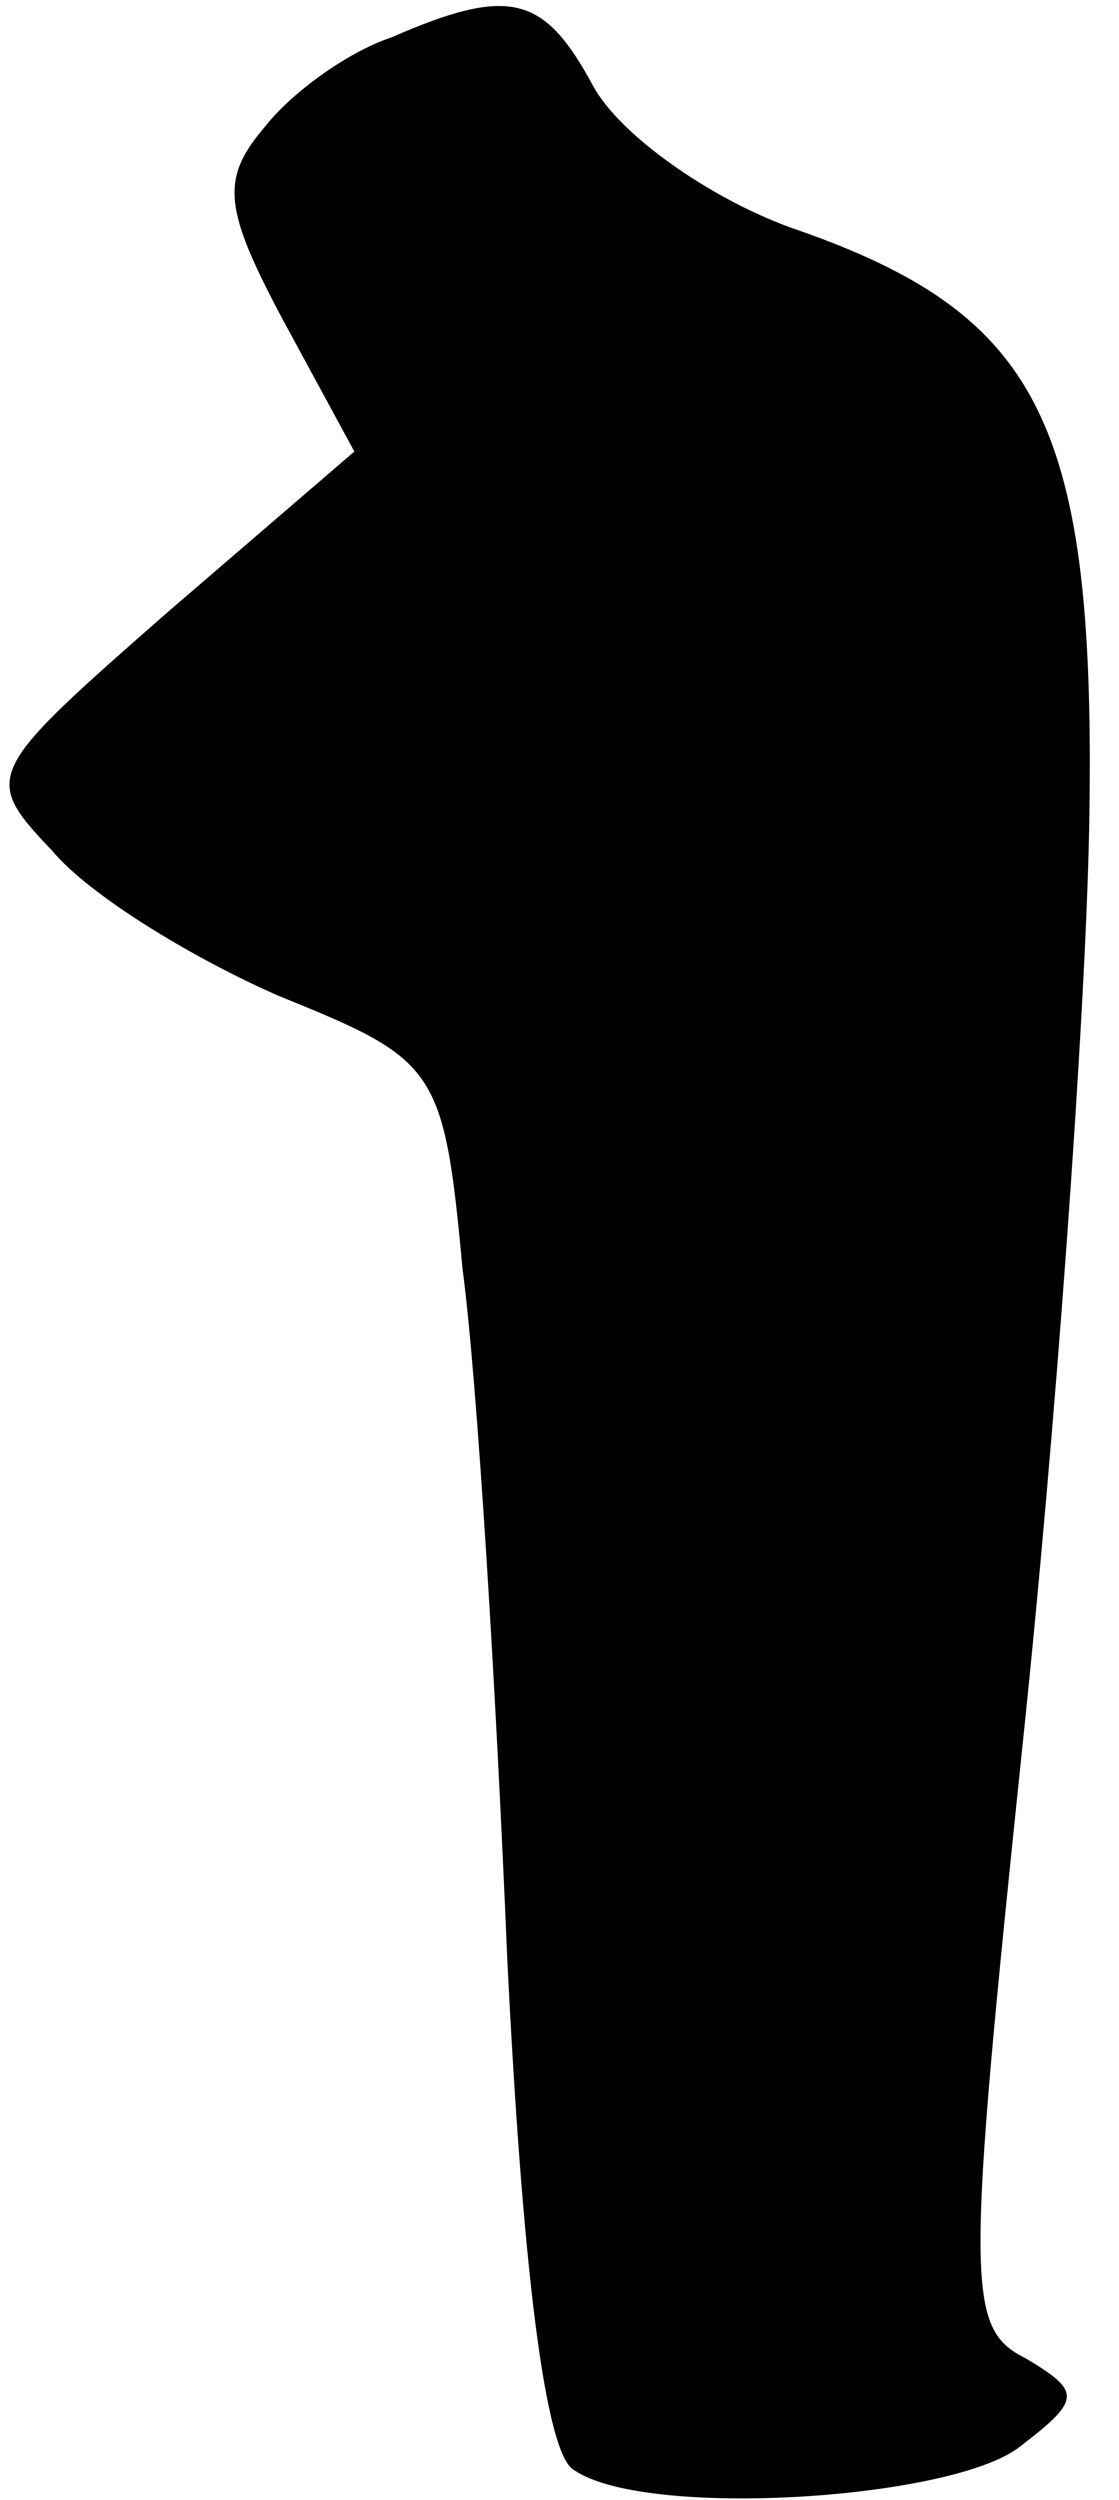 <?xml version="1.0" standalone="no"?>
<!DOCTYPE svg PUBLIC "-//W3C//DTD SVG 20010904//EN"
 "http://www.w3.org/TR/2001/REC-SVG-20010904/DTD/svg10.dtd">
<svg version="1.0" xmlns="http://www.w3.org/2000/svg"
 width="30pt" height="67pt" viewBox="0 0 30 67"
 preserveAspectRatio="xMidYMid meet">
<g transform="translate(0,67) scale(0.1,-0.1)"
fill="#000000" stroke="none">
<path fill="#000000" stroke="none" d="M105 660 c-12 -4 -27 -15 -34 -24 -12
-14 -11 -22 5 -52 l19 -35 -50 -43 c-49 -43 -50 -44 -31 -64 10 -12 38 -29 61
-39 42 -17 44 -19 49 -73 4 -30 9 -113 12 -185 4 -81 10 -133 18 -137 19 -13
100 -8 119 6 17 13 17 15 2 24 -16 8 -16 19 -1 163 9 85 17 196 18 247 2 109
-13 138 -80 161 -22 8 -46 25 -53 38 -13 24 -22 27 -54 13z"/>
</g>
</svg>
